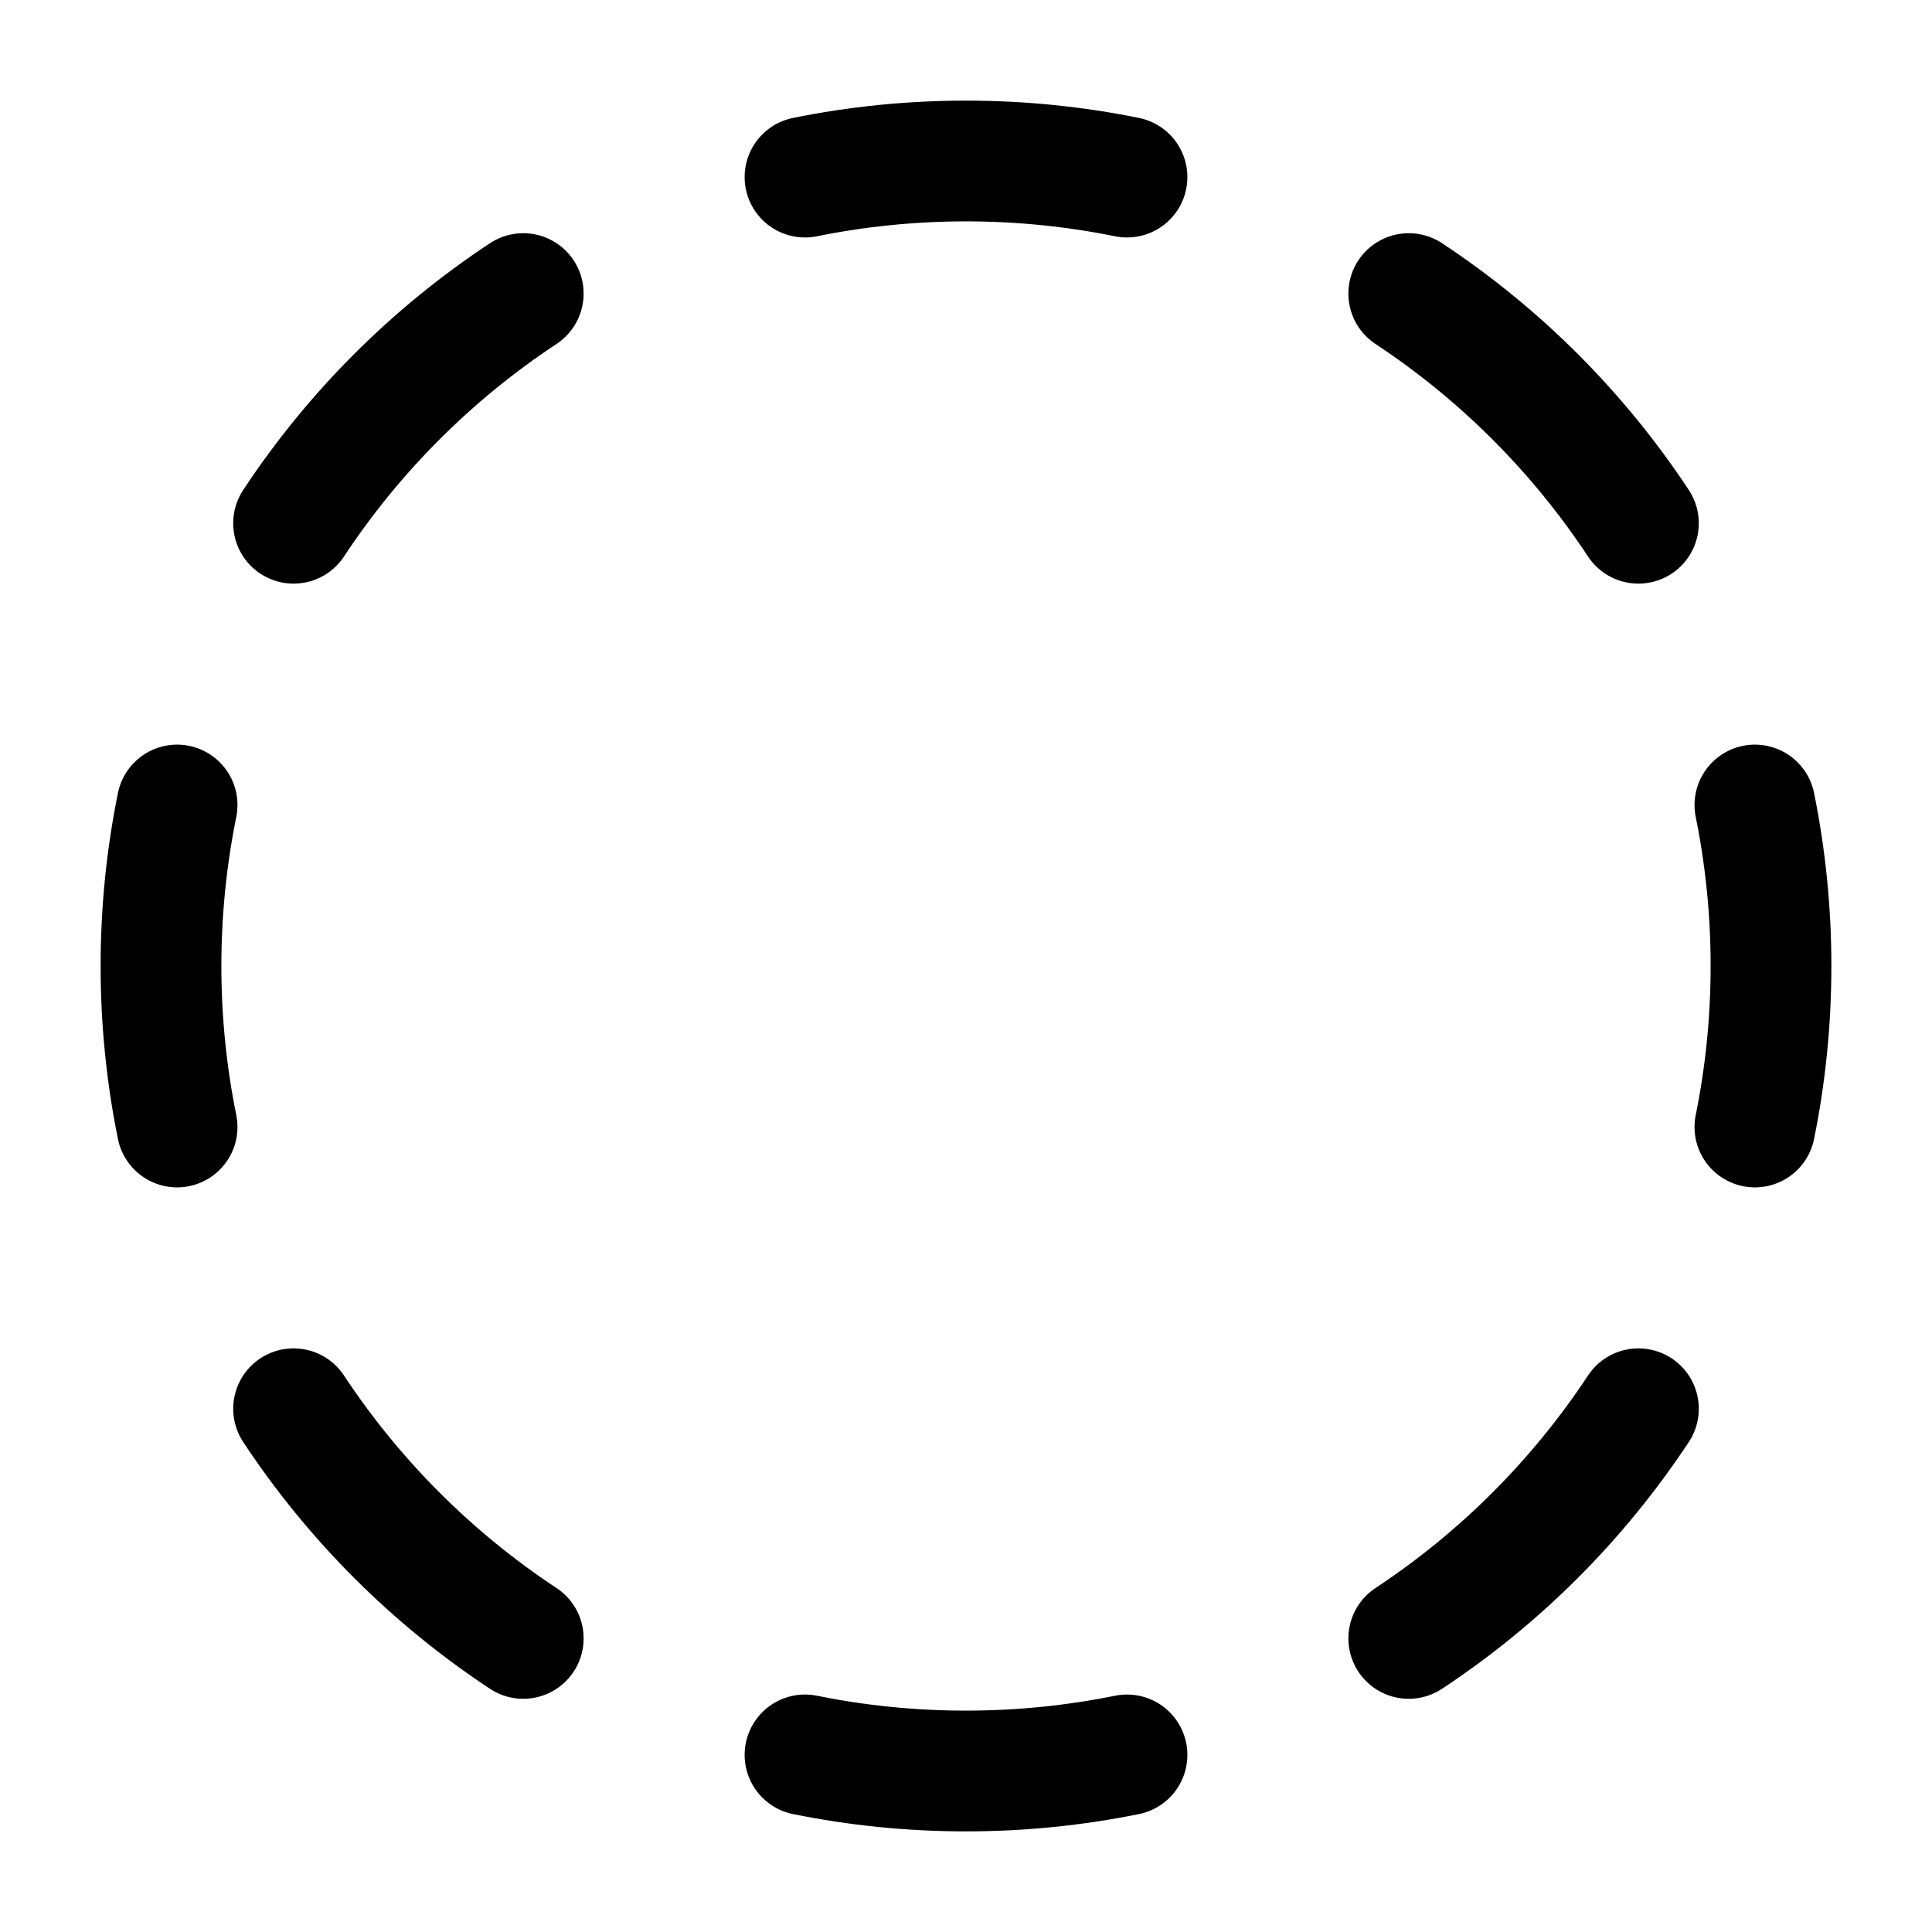 <svg width="24" height="24" viewBox="0 0 24 24" fill="none" xmlns="http://www.w3.org/2000/svg">
    <path d="M14 2.2C13.354 2.069 12.685 2 12 2C11.315 2 10.646 2.069 10 2.2M21.8 10C21.931 10.646 22 11.315 22 12C22 12.685 21.931 13.354 21.8 14M14 21.8C13.354 21.931 12.685 22 12 22C11.315 22 10.646 21.931 10 21.8M2.2 14C2.069 13.354 2 12.685 2 12C2 11.315 2.069 10.646 2.2 10M17.5 3.647C18.633 4.395 19.605 5.367 20.353 6.5M20.353 17.5C19.605 18.633 18.633 19.605 17.5 20.353M6.5 20.353C5.367 19.605 4.395 18.633 3.647 17.5M3.647 6.5C4.395 5.367 5.367 4.395 6.5 3.647" stroke="currentColor" stroke-width="1.5" stroke-linecap="round" stroke-linejoin="round"/>
</svg>

